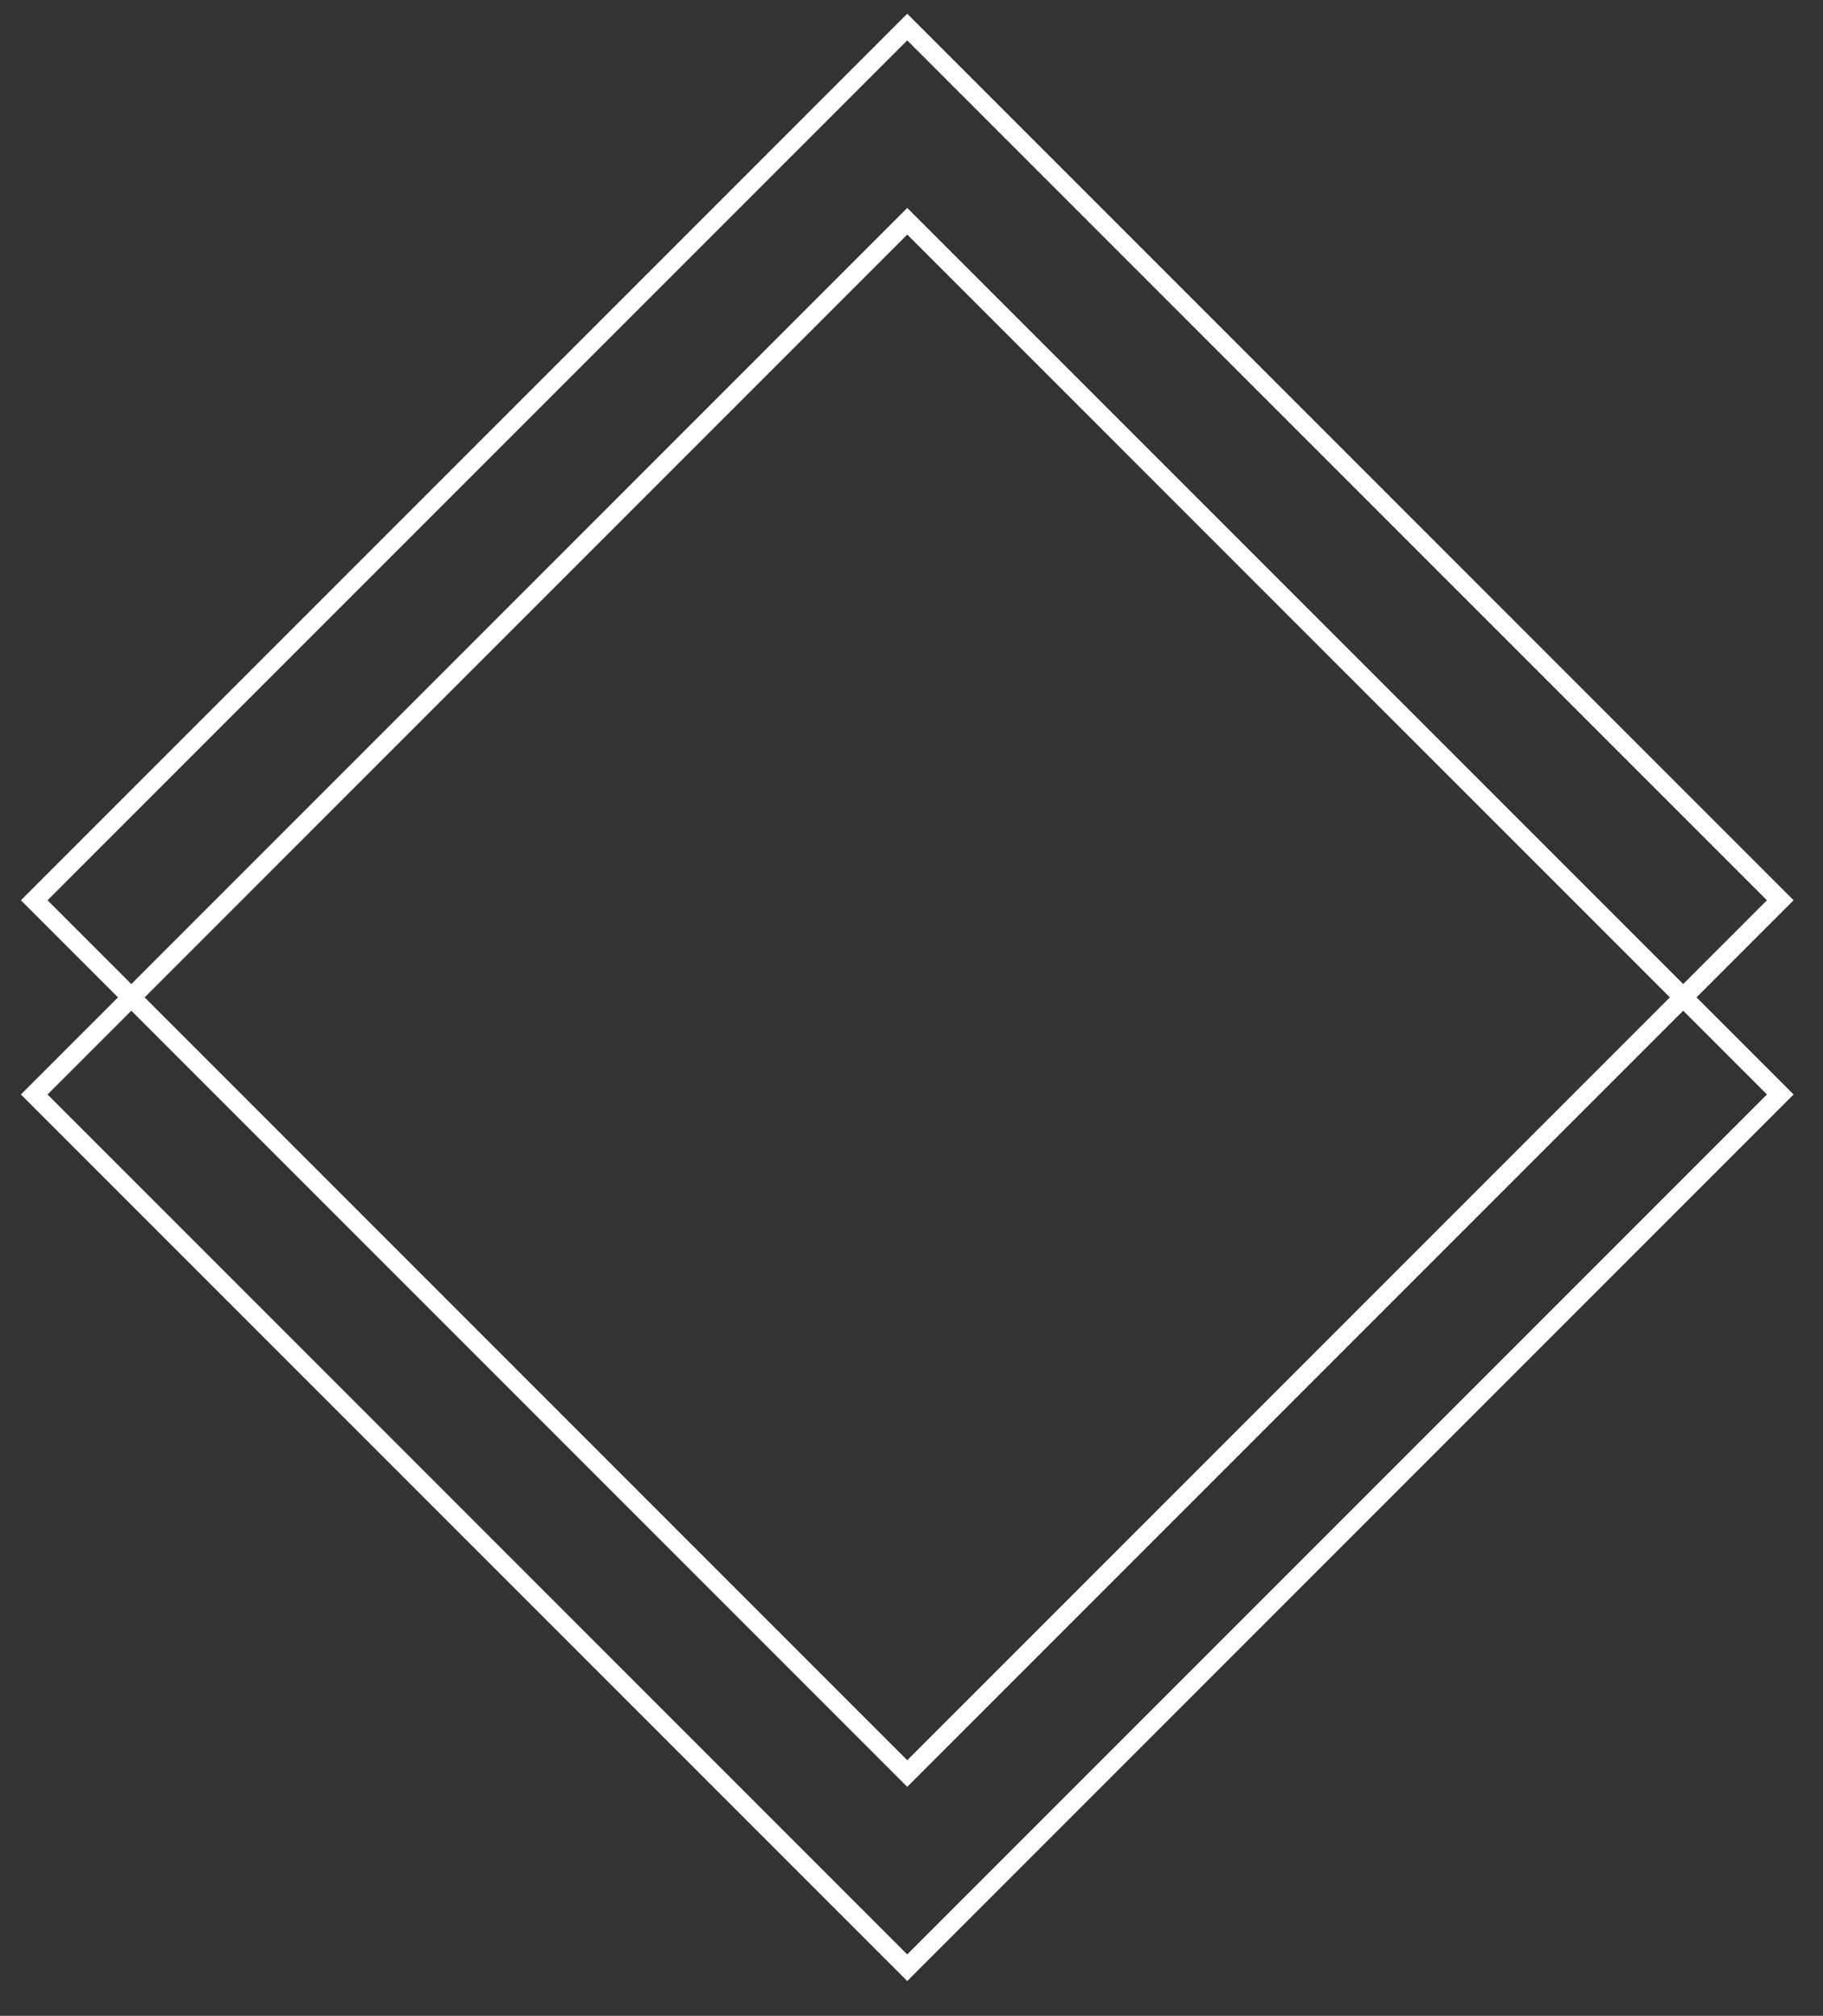 <?xml version="1.0" encoding="utf-8"?>
<!-- Generator: Adobe Illustrator 19.2.1, SVG Export Plug-In . SVG Version: 6.00 Build 0)  -->
<svg version="1.1" id="Layer_1" xmlns="http://www.w3.org/2000/svg" xmlns:xlink="http://www.w3.org/1999/xlink" x="0px" y="0px"
	 width="96.7px" height="106.9px" viewBox="0 0 96.7 106.9" style="enable-background:new 0 0 96.7 106.9;" xml:space="preserve">
<rect x="0" y="0" width="96.7" height="106.9" fill="#333333" stroke="none"/>
<style type="text/css">
	.st0{fill:none;stroke:#FFFFFF;stroke-miterlimit:10;}
</style>
<rect x="15.4" y="15" transform="matrix(0.707 0.707 -0.707 0.707 47.841 -20.058)" class="st0" width="65.5" height="65.5"/>
<rect x="15.4" y="25.3" transform="matrix(0.707 0.707 -0.707 0.707 55.124 -17.041)" class="st0" width="65.5" height="65.5"/>
</svg>
